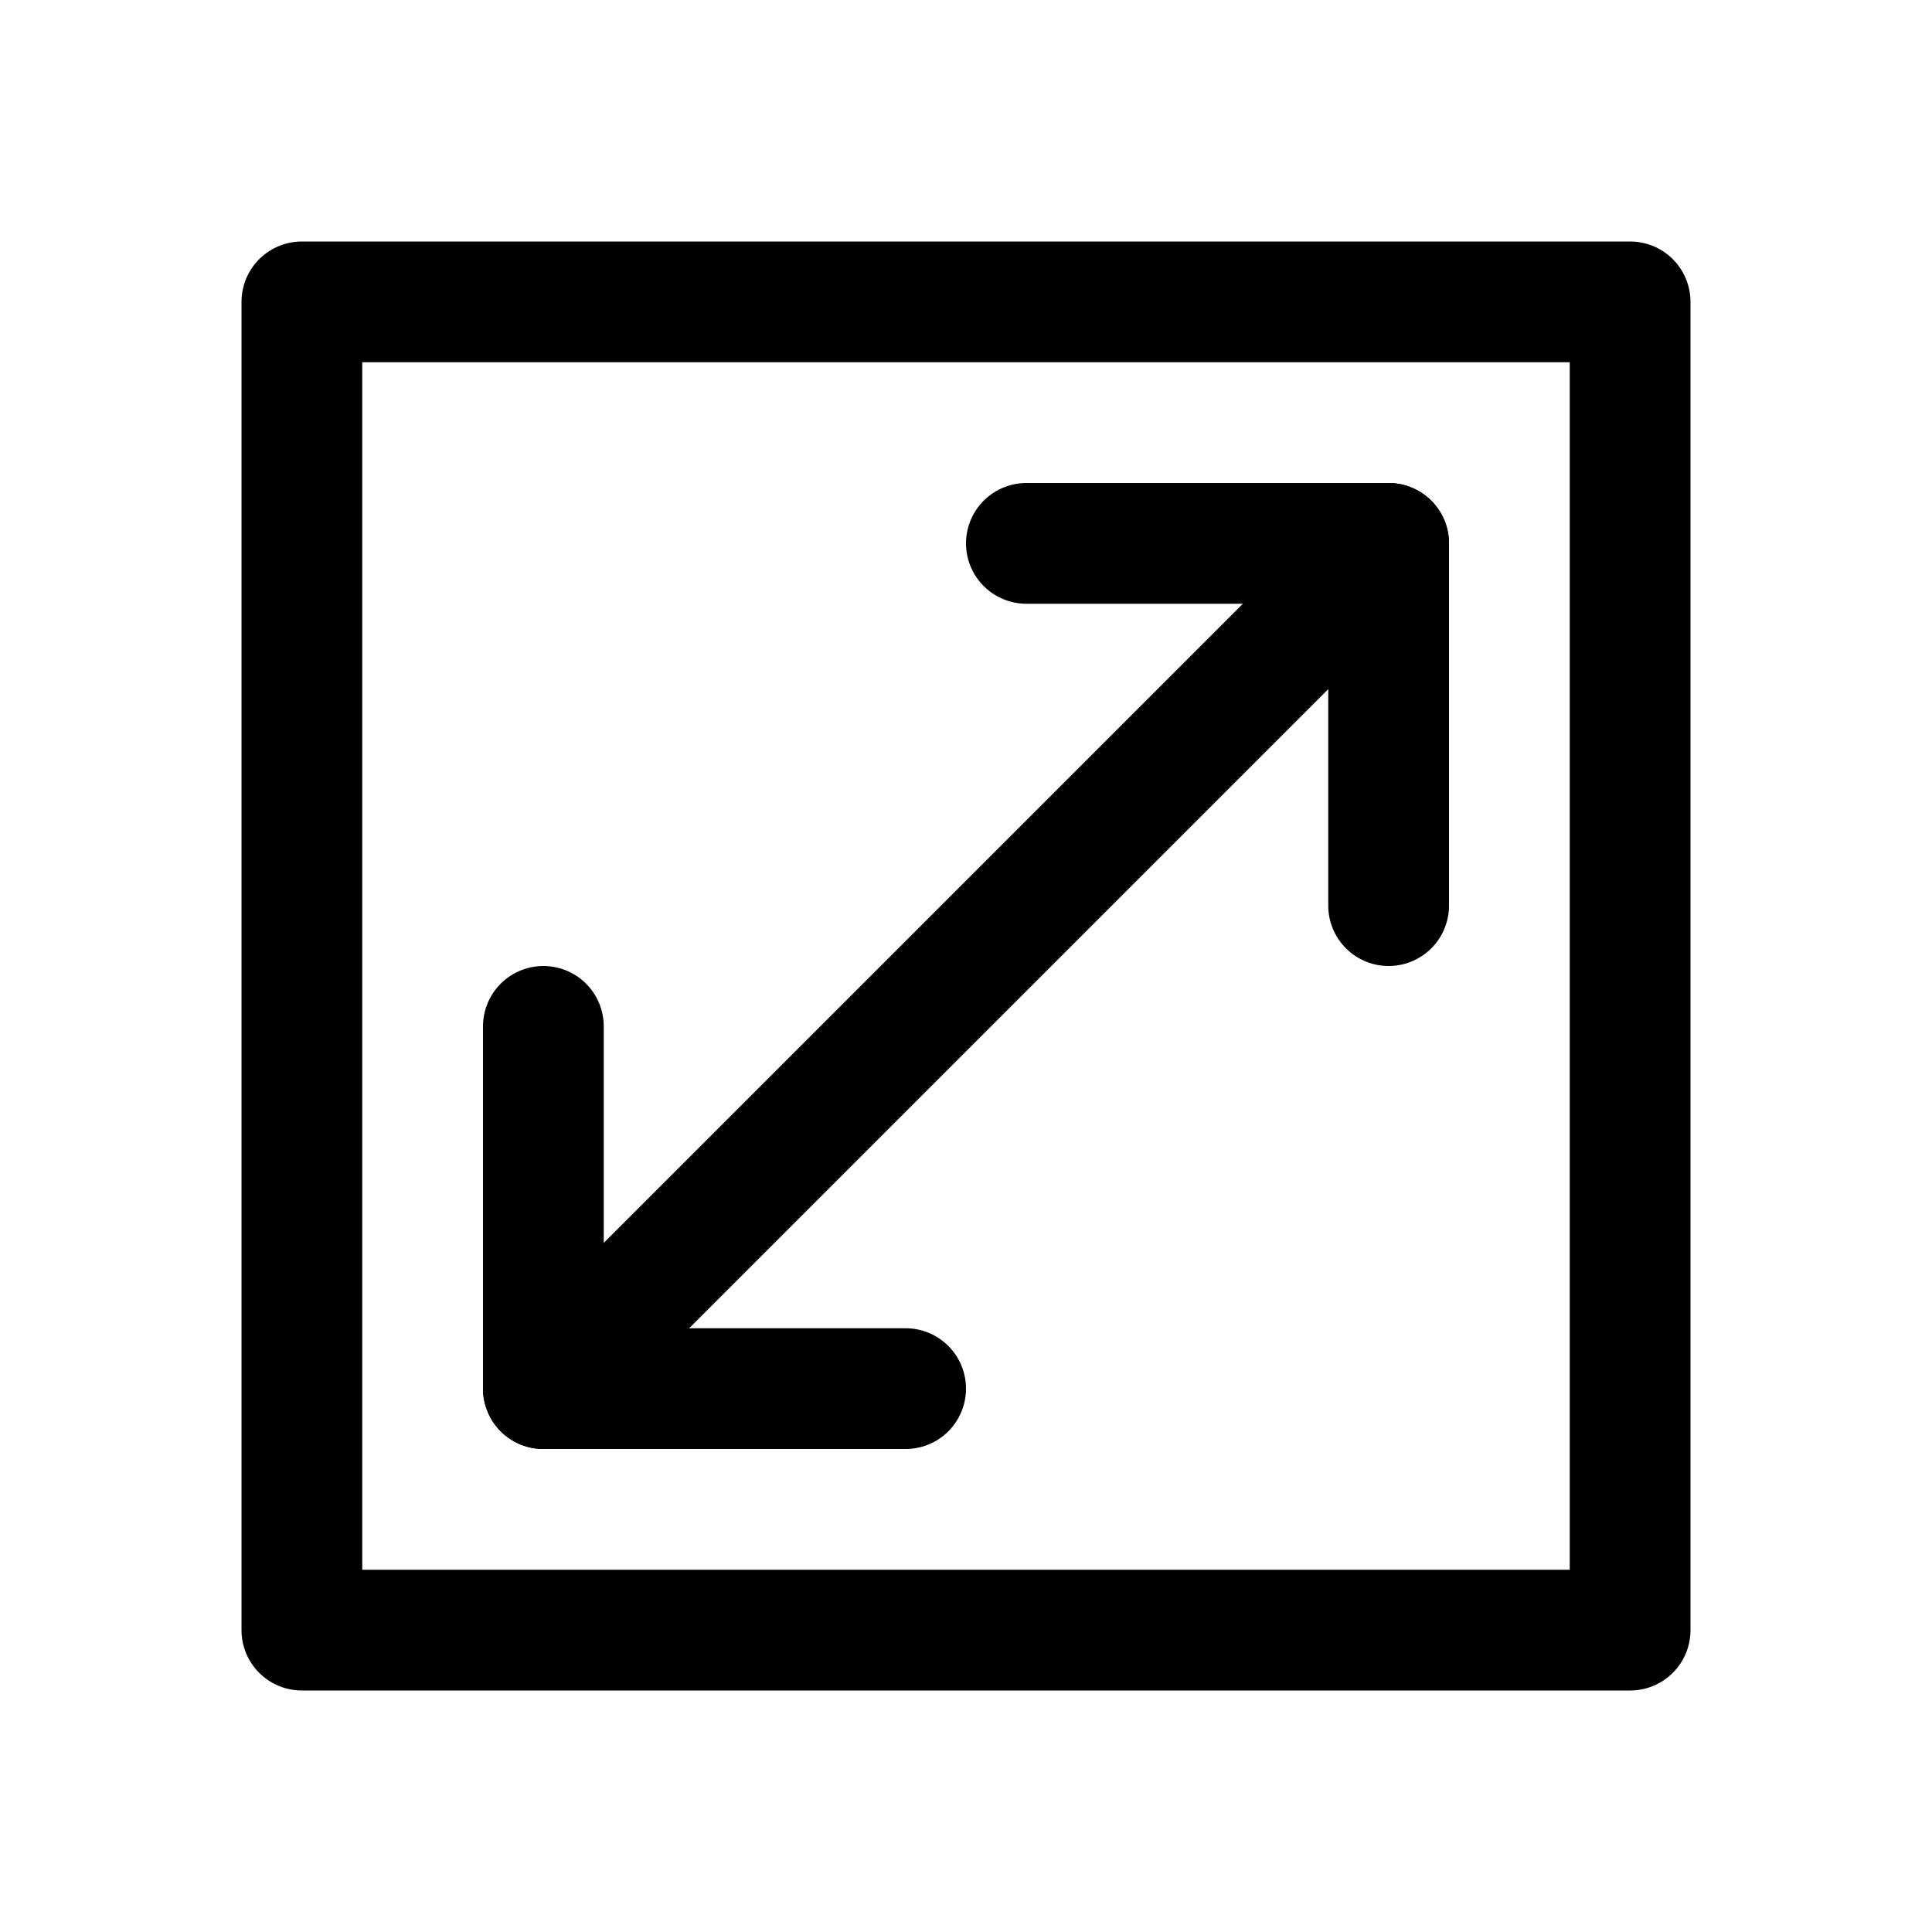 <svg xmlns="http://www.w3.org/2000/svg" version="1.1" viewBox="0 0 16 16" fill="none" stroke="#000" stroke-linecap="round" stroke-linejoin="round">
 <path d="m4.5 11.5 7-7"/>
 <path d="m7.5 11.5h-3v-3"/>
 <path d="m11.5 7.5v-3h-3"/>
 <rect x="2.5" y="2.5" width="11" height="11"/>
</svg>
